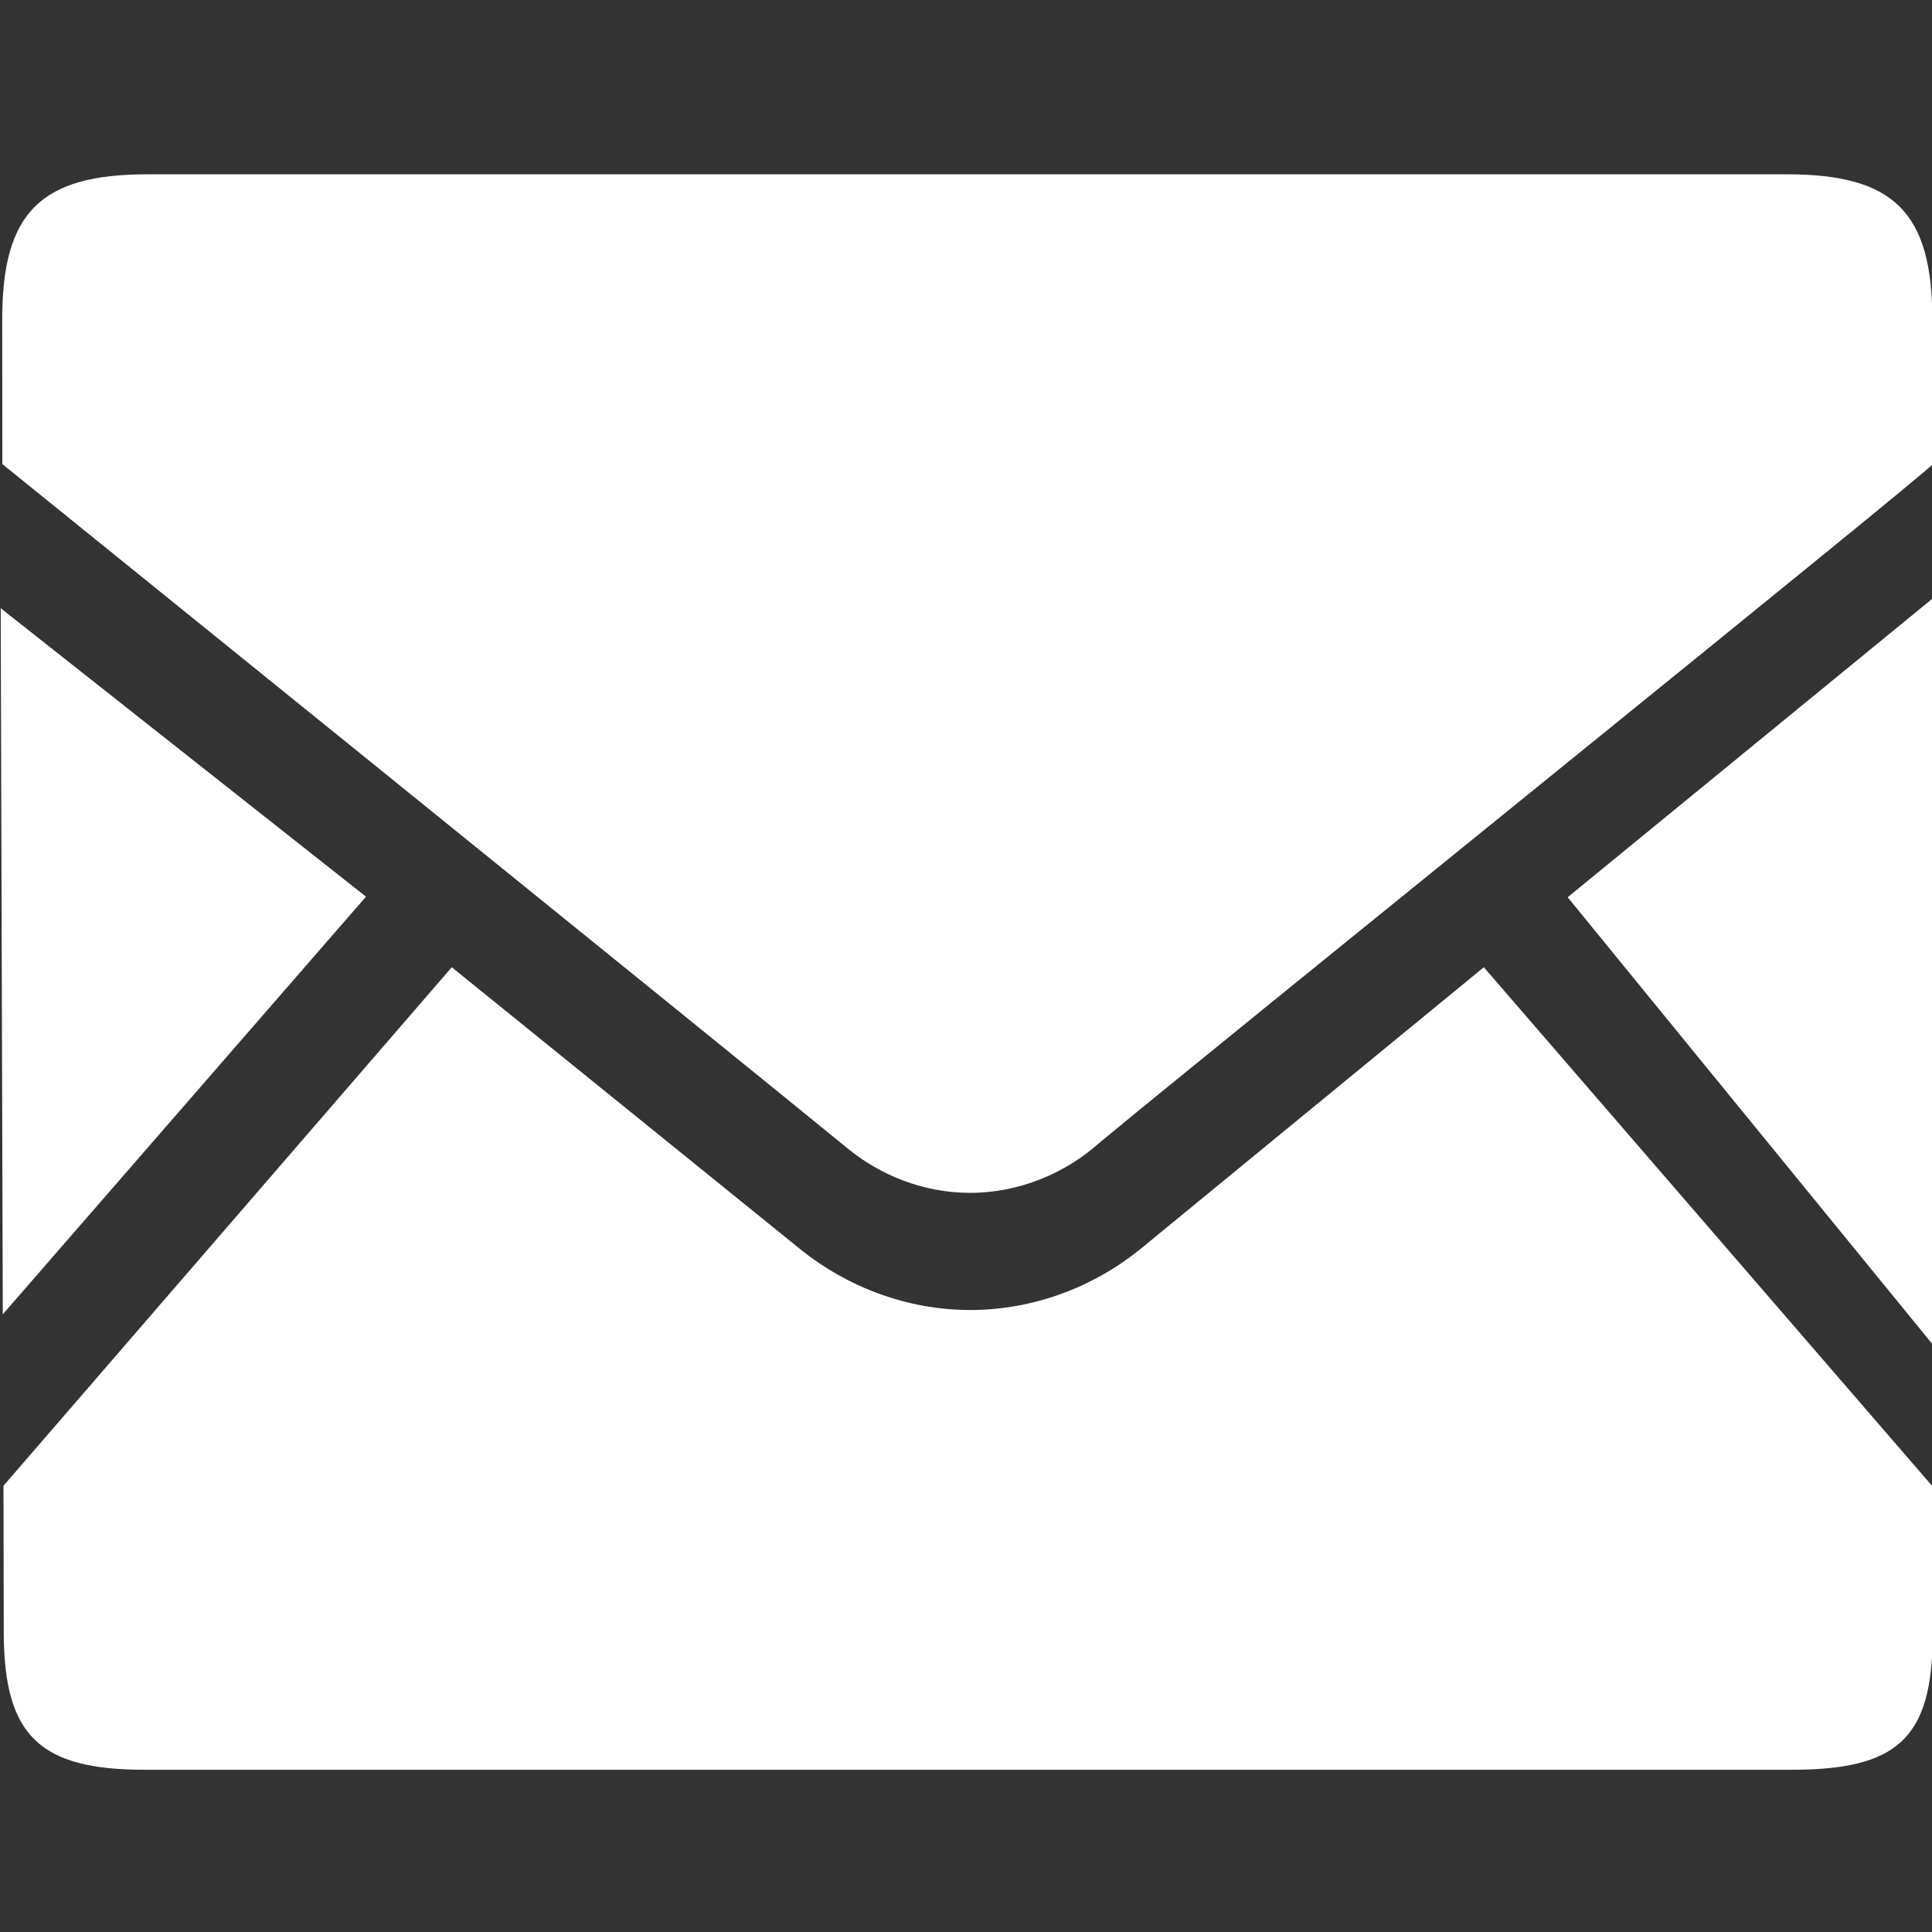 <?xml version="1.0" encoding="iso-8859-1"?>
<!-- Generator: Adobe Illustrator 16.0.4, SVG Export Plug-In . SVG Version: 6.00 Build 0)  -->
<!DOCTYPE svg PUBLIC "-//W3C//DTD SVG 1.1//EN" "http://www.w3.org/Graphics/SVG/1.1/DTD/svg11.dtd">
<svg version="1.1" id="email" xmlns="http://www.w3.org/2000/svg" xmlns:xlink="http://www.w3.org/1999/xlink" x="0px" y="0px"
	 width="36px" height="36px" viewBox="0 0 36 36" style="enable-background:new 0 0 36 36;" xml:space="preserve">
<rect x="0" y="0" width="36" height="36" fill="#333333" stroke="none"/>
<g>
	<path style="fill-rule:evenodd;clip-rule:evenodd;fill:#FFFFFF;" d="M27.649,18.023l8.363,9.676v2.765
		c0,1.952-0.68,2.513-2.632,2.513H2.702c-1.952,0-2.632-0.619-2.632-2.572l-0.005-2.72l8.353-9.662l6.521,5.276
		c0.853,0.68,1.963,1.111,3.139,1.111c1.195,0,2.313-0.438,3.175-1.139L27.649,18.023z"/>
	<path style="fill-rule:evenodd;clip-rule:evenodd;fill:#FFFFFF;" d="M27.579,15.693"/>
	<path style="fill-rule:evenodd;clip-rule:evenodd;fill:#FFFFFF;" d="M20.49,21.291c-0.634,0.569-1.494,0.936-2.414,0.936
		c-0.869,0-1.682-0.329-2.302-0.844C13.668,19.658,0.044,8.648,0.044,8.648L0.041,5.955c0-1.993,0.712-2.707,2.704-2.707h30.556
		c1.993,0,2.705,0.714,2.705,2.707v2.699C36.111,8.647,22.854,19.331,20.49,21.291z"/>
	<polygon style="fill-rule:evenodd;clip-rule:evenodd;fill:#FFFFFF;" points="0.013,11.333 6.82,16.708 0.052,24.49 	"/>
	<polygon style="fill-rule:evenodd;clip-rule:evenodd;fill:#FFFFFF;" points="36.005,11.157 36.005,25.043 29.211,16.719 	"/>
</g>
</svg>
